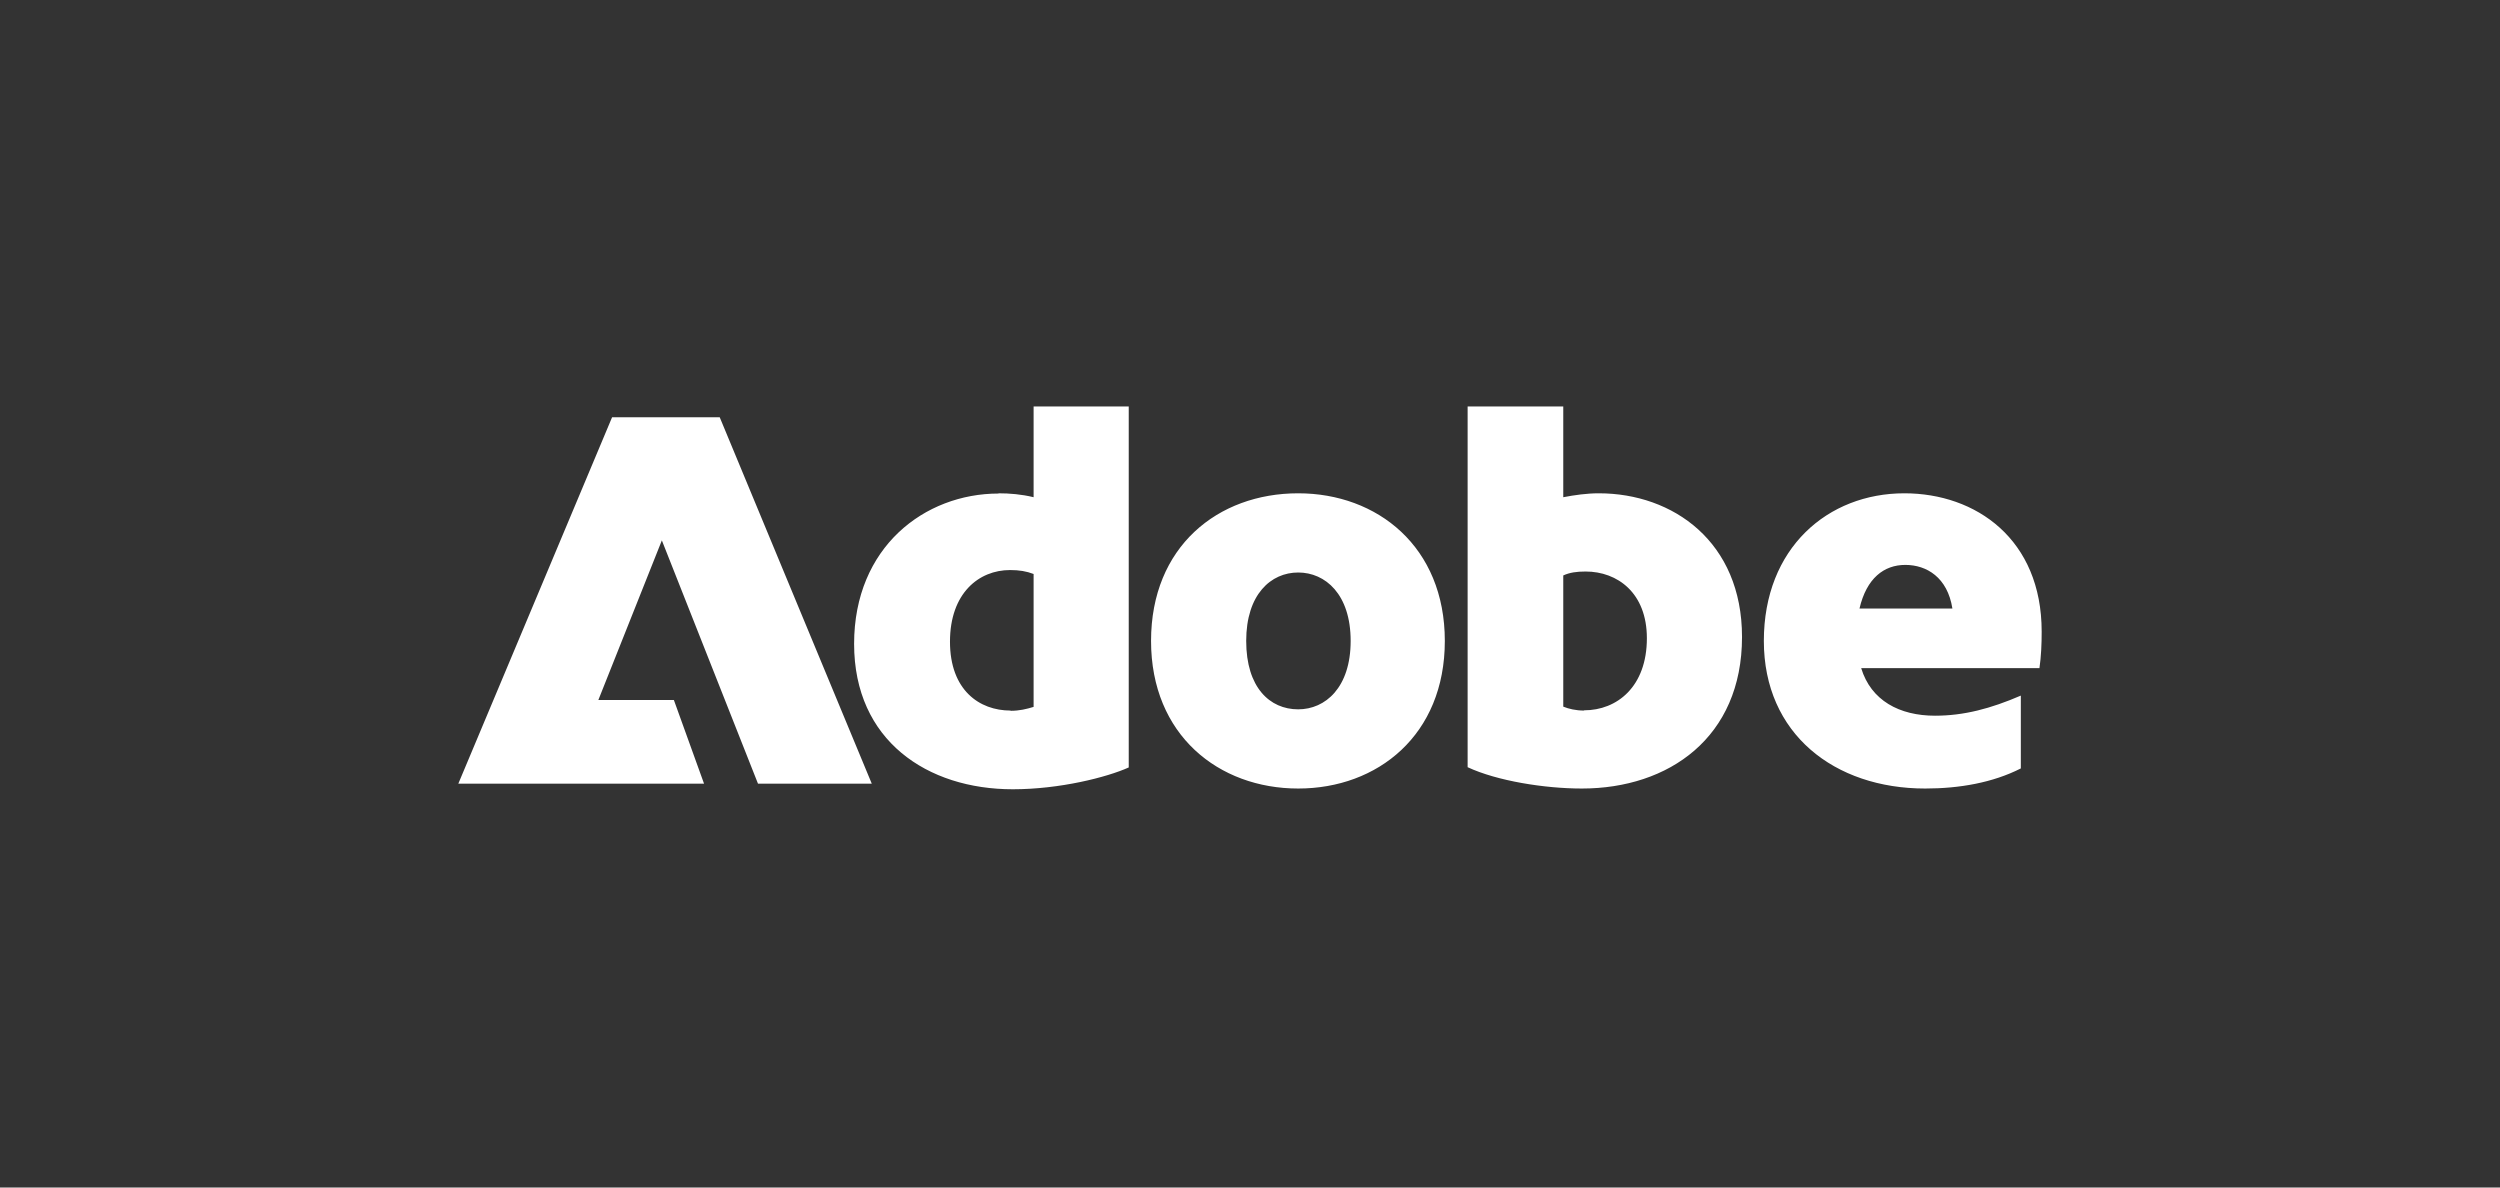 <svg width="240" height="114" viewBox="0 0 240 114" fill="none" xmlns="http://www.w3.org/2000/svg">
<rect x="0" y="0" width="240" height="114" fill="#333333" stroke="none"/>
<path d="M58.76 40.059H69.094L83.689 75.229H72.766L63.538 51.877L57.441 67.201H64.692L67.587 75.229H44L58.76 40.059ZM95.859 47.357C96.919 47.357 98.072 47.451 99.226 47.733V39.023H108.359V73.675C106.264 74.617 101.744 75.77 97.225 75.77C89.033 75.77 81.994 71.109 81.994 61.811C81.994 52.512 88.774 47.38 95.859 47.38V47.357ZM97.013 68.237C97.86 68.237 98.543 68.072 99.226 67.861V55.102C98.543 54.843 97.86 54.725 96.966 54.725C93.976 54.725 91.198 56.938 91.198 61.599C91.198 66.26 94.023 68.214 97.013 68.214V68.237ZM124.626 47.357C132.229 47.357 138.703 52.489 138.703 61.528C138.703 70.568 132.253 75.699 124.626 75.699C116.999 75.699 110.501 70.568 110.501 61.528C110.501 52.489 116.904 47.357 124.626 47.357ZM124.626 68.096C127.239 68.096 129.663 66.001 129.663 61.528C129.663 57.055 127.239 54.96 124.626 54.96C122.013 54.96 119.635 57.055 119.635 61.528C119.635 66.001 121.895 68.096 124.626 68.096ZM140.892 39.023H150.073V47.733C151.179 47.522 152.333 47.357 153.486 47.357C160.619 47.357 167.234 52.018 167.234 61.151C167.234 70.803 160.195 75.699 151.862 75.699C148.284 75.699 143.717 74.97 140.892 73.651V39V39.023ZM152.074 68.19C155.228 68.19 158.1 65.93 158.1 61.269C158.1 56.914 155.275 54.866 152.215 54.866C151.368 54.866 150.685 54.96 150.073 55.243V67.837C150.591 68.049 151.273 68.214 152.074 68.214V68.19ZM182.817 47.357C189.691 47.357 196 51.759 196 60.634C196 61.834 195.953 62.988 195.788 64.141H178.674C179.616 67.248 182.347 68.708 185.76 68.708C188.538 68.708 191.104 68.025 193.999 66.778V73.769C191.315 75.134 188.114 75.699 184.818 75.699C176.108 75.699 169.329 70.45 169.329 61.528C169.329 52.606 175.473 47.357 182.817 47.357ZM187.431 58.421C186.961 55.431 184.96 54.231 182.912 54.231C180.864 54.231 179.192 55.502 178.51 58.421H187.431Z" fill="white"/>
</svg>
